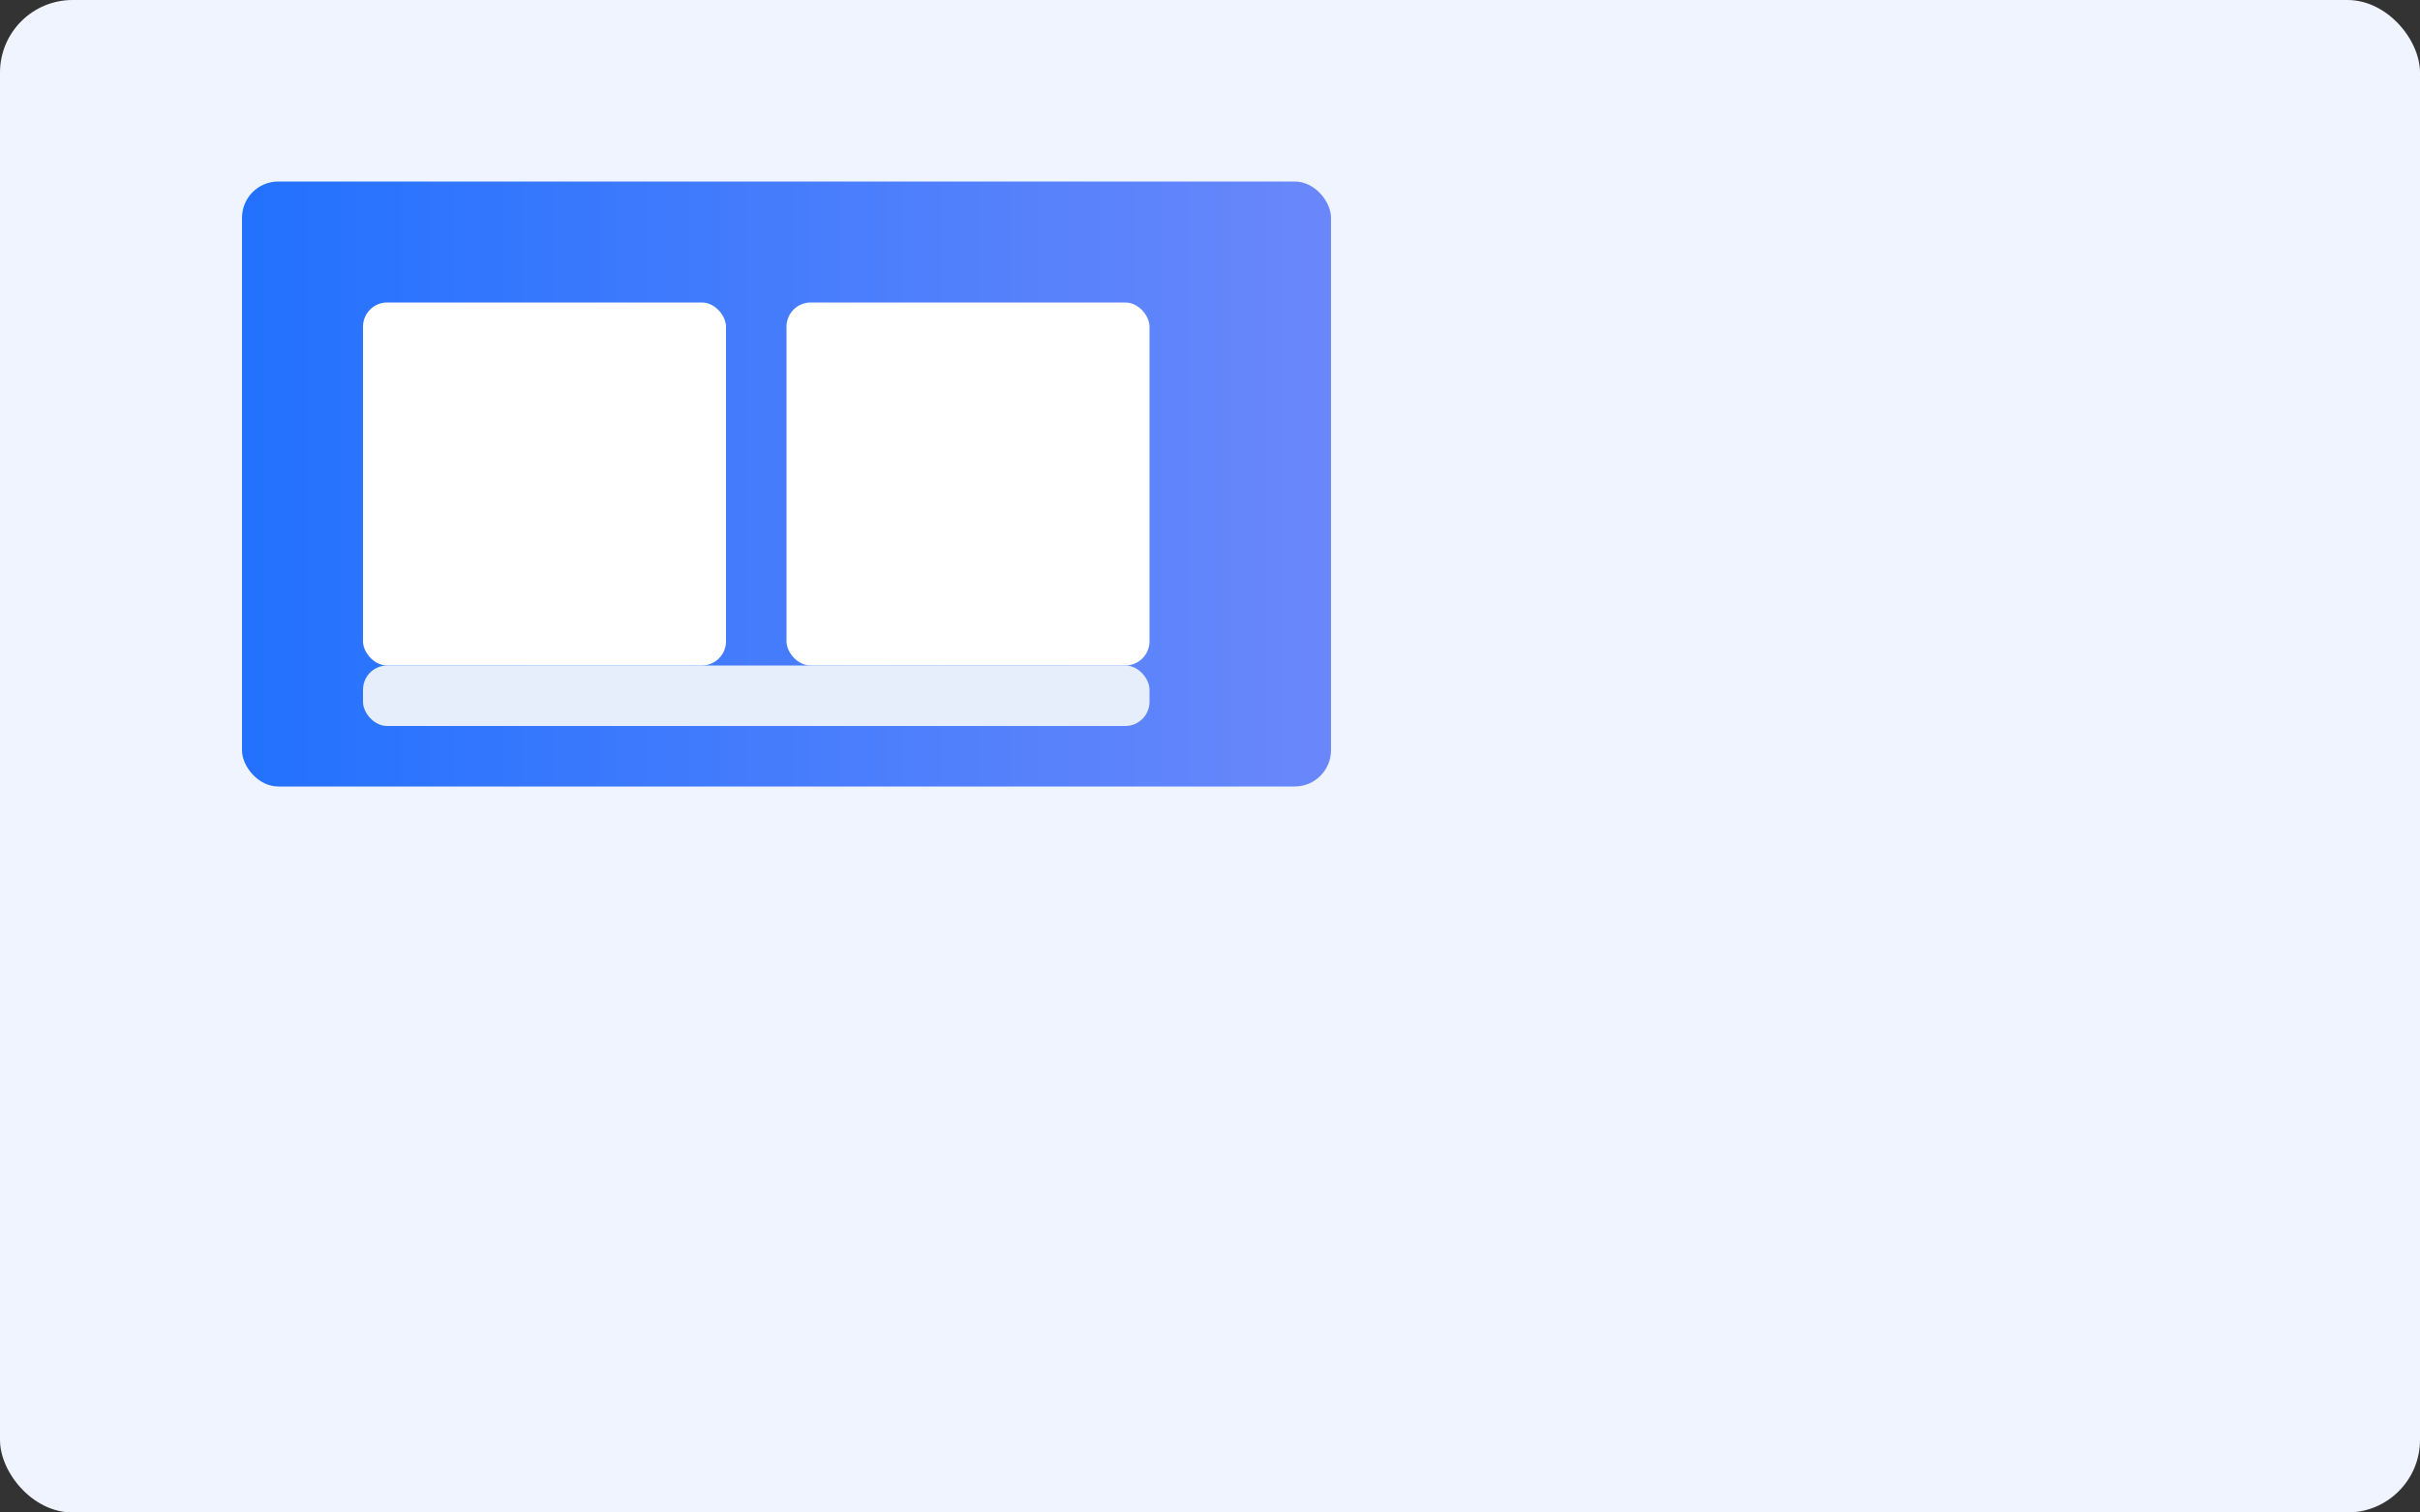 <svg xmlns="http://www.w3.org/2000/svg" viewBox="0 0 800 500" width="800" height="500">
  <rect x="0" y="0" width="800" height="500" fill="#333333" stroke="none"/>
  <defs>
    <linearGradient id="g" x1="0" x2="1">
      <stop offset="0%" stop-color="#0b63ff" stop-opacity="0.9"/>
      <stop offset="100%" stop-color="#5b7cfa" stop-opacity="0.9"/>
    </linearGradient>
  </defs>
  <rect width="800" height="500" rx="24" fill="#f0f4ff"/>
  <g transform="translate(80,60)">
    <rect x="0" y="0" width="360" height="200" rx="12" fill="url(#g)"/>
    <rect x="40" y="40" width="120" height="120" rx="8" fill="#fff"/>
    <rect x="180" y="40" width="120" height="120" rx="8" fill="#fff"/>
    <rect x="40" y="160" width="260" height="20" rx="8" fill="#e6eefc"/>
  </g>
</svg>